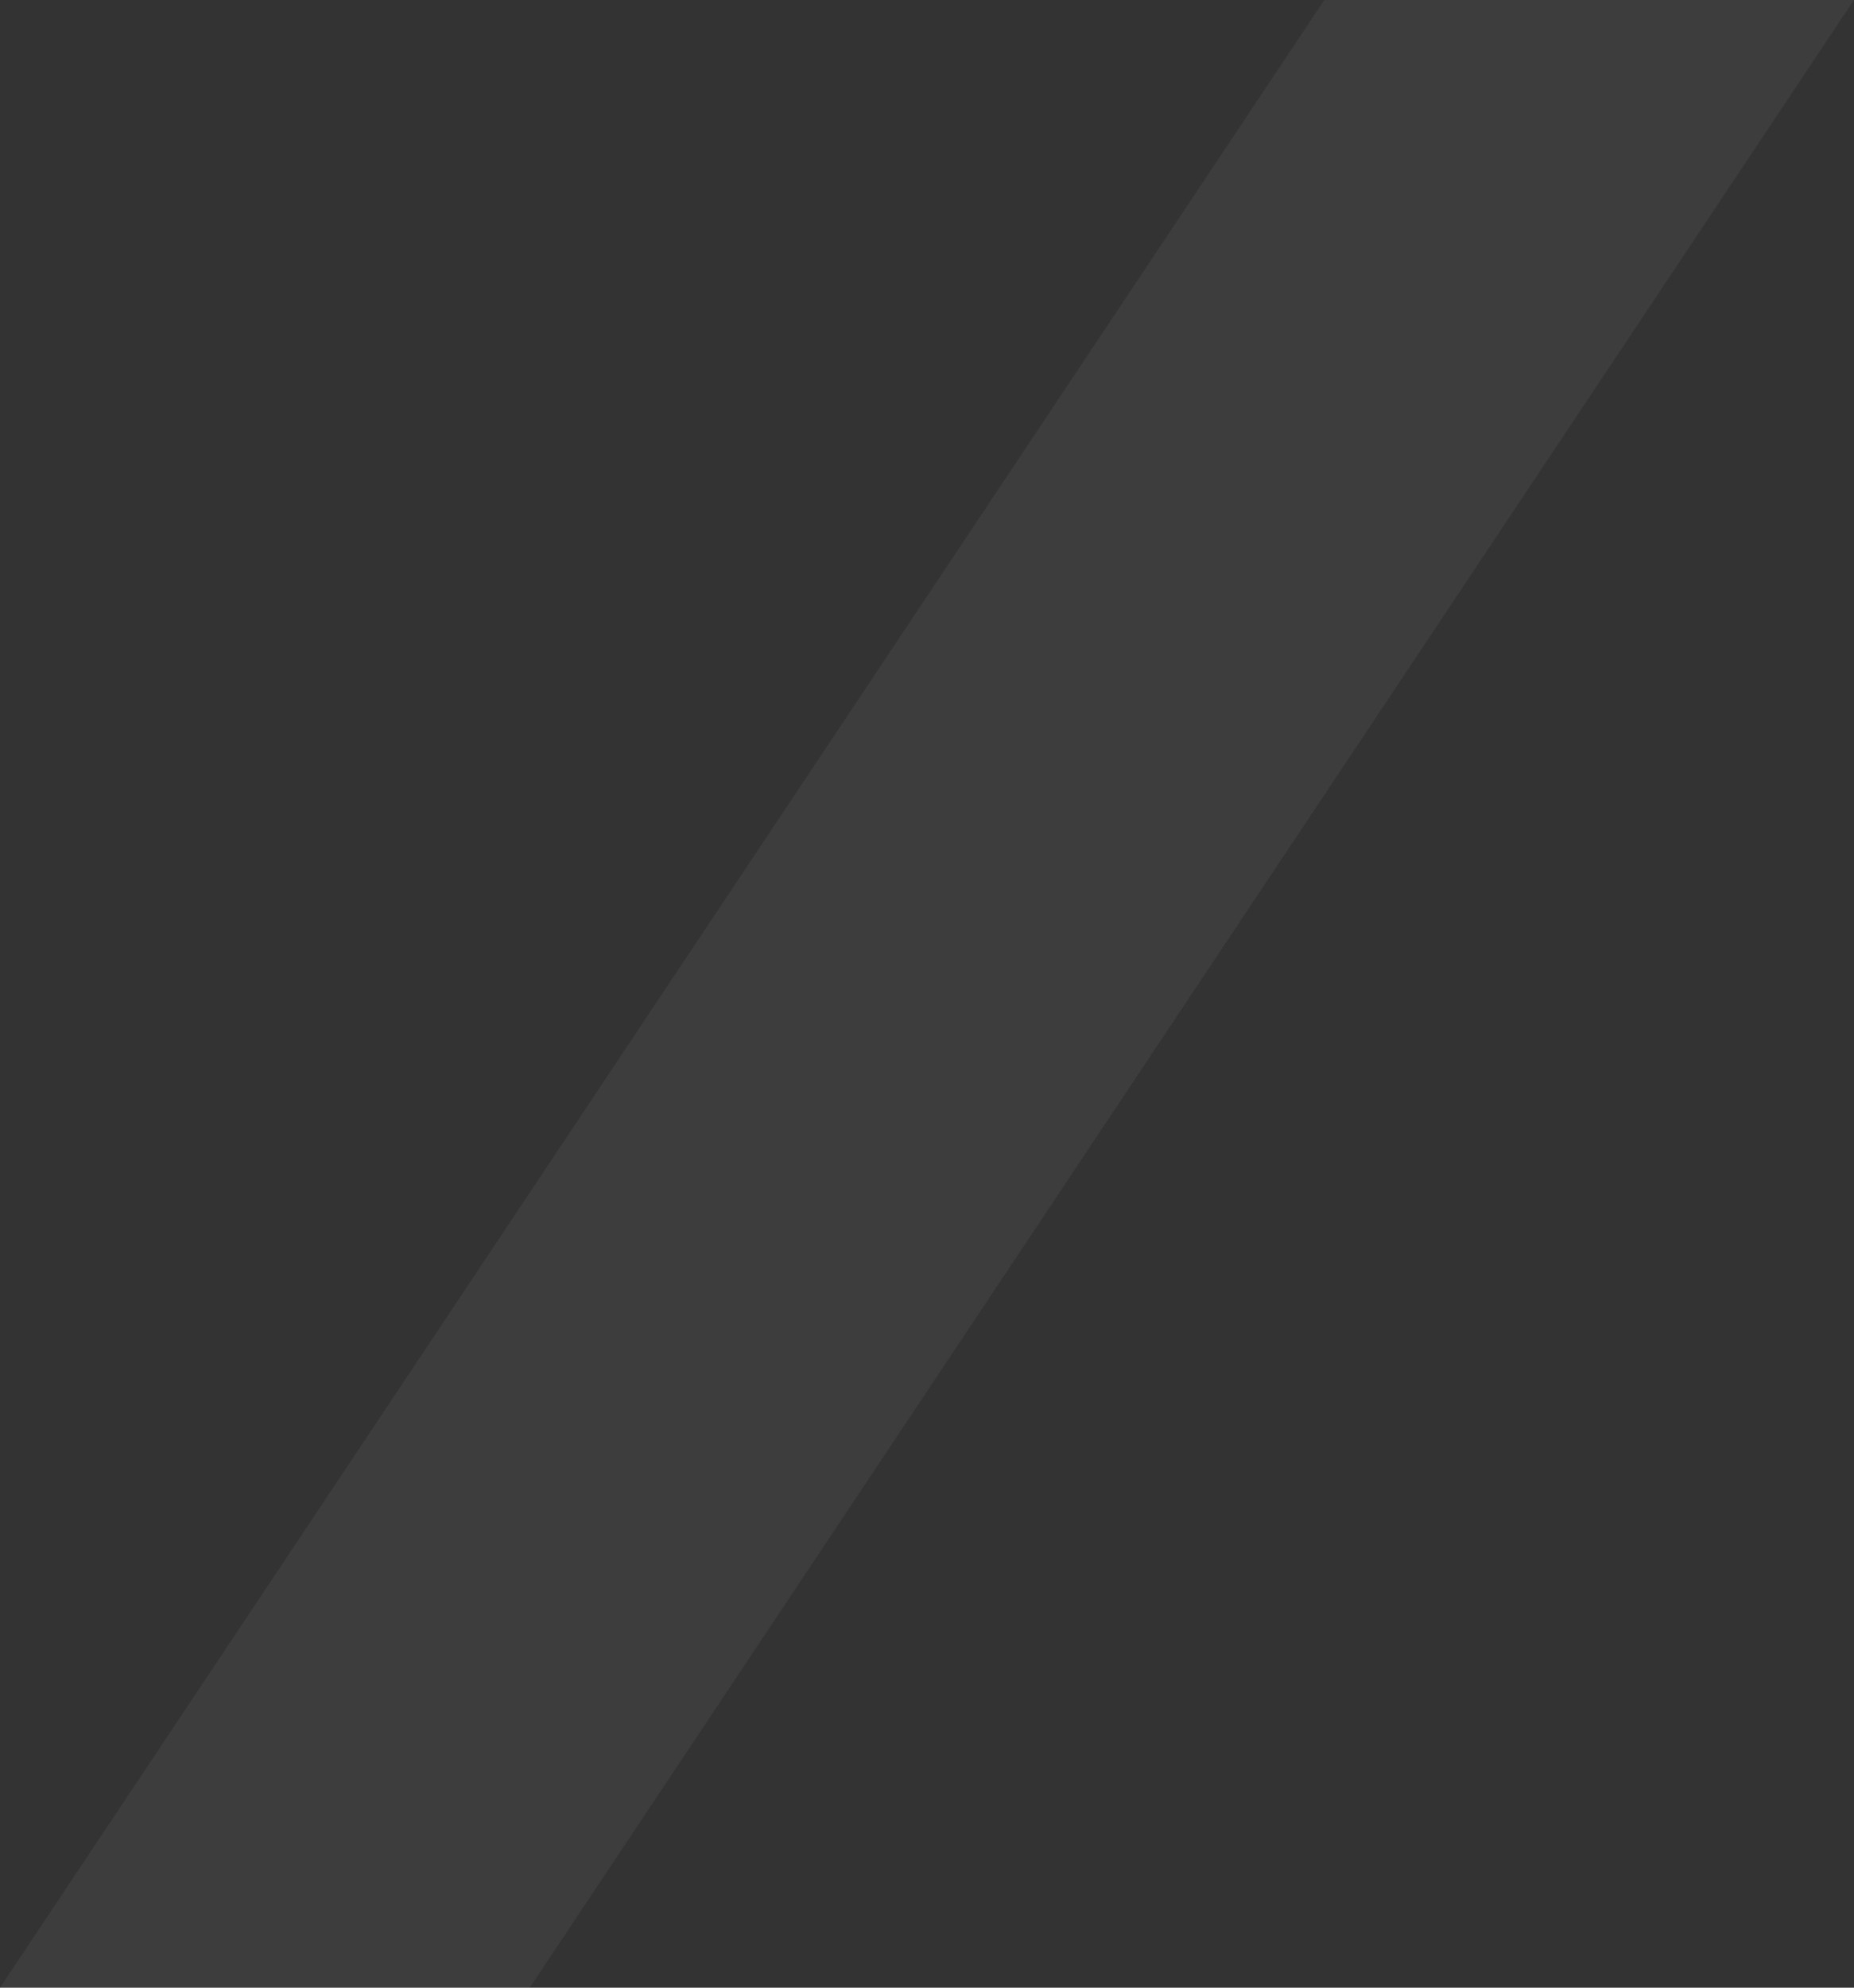 <svg 
 xmlns="http://www.w3.org/2000/svg"
 xmlns:xlink="http://www.w3.org/1999/xlink"
 width="56px" height="60px">
<rect width="100%" height="100%" fill="#333333" stroke="none"/>
<path fill-rule="evenodd"  fill="rgba(255, 255, 255, 0.05)"
 d="M40.000,-0.002 L56.000,-0.002 L16.000,59.999 L-0.000,59.999 L40.000,-0.002 Z"/>
</svg>